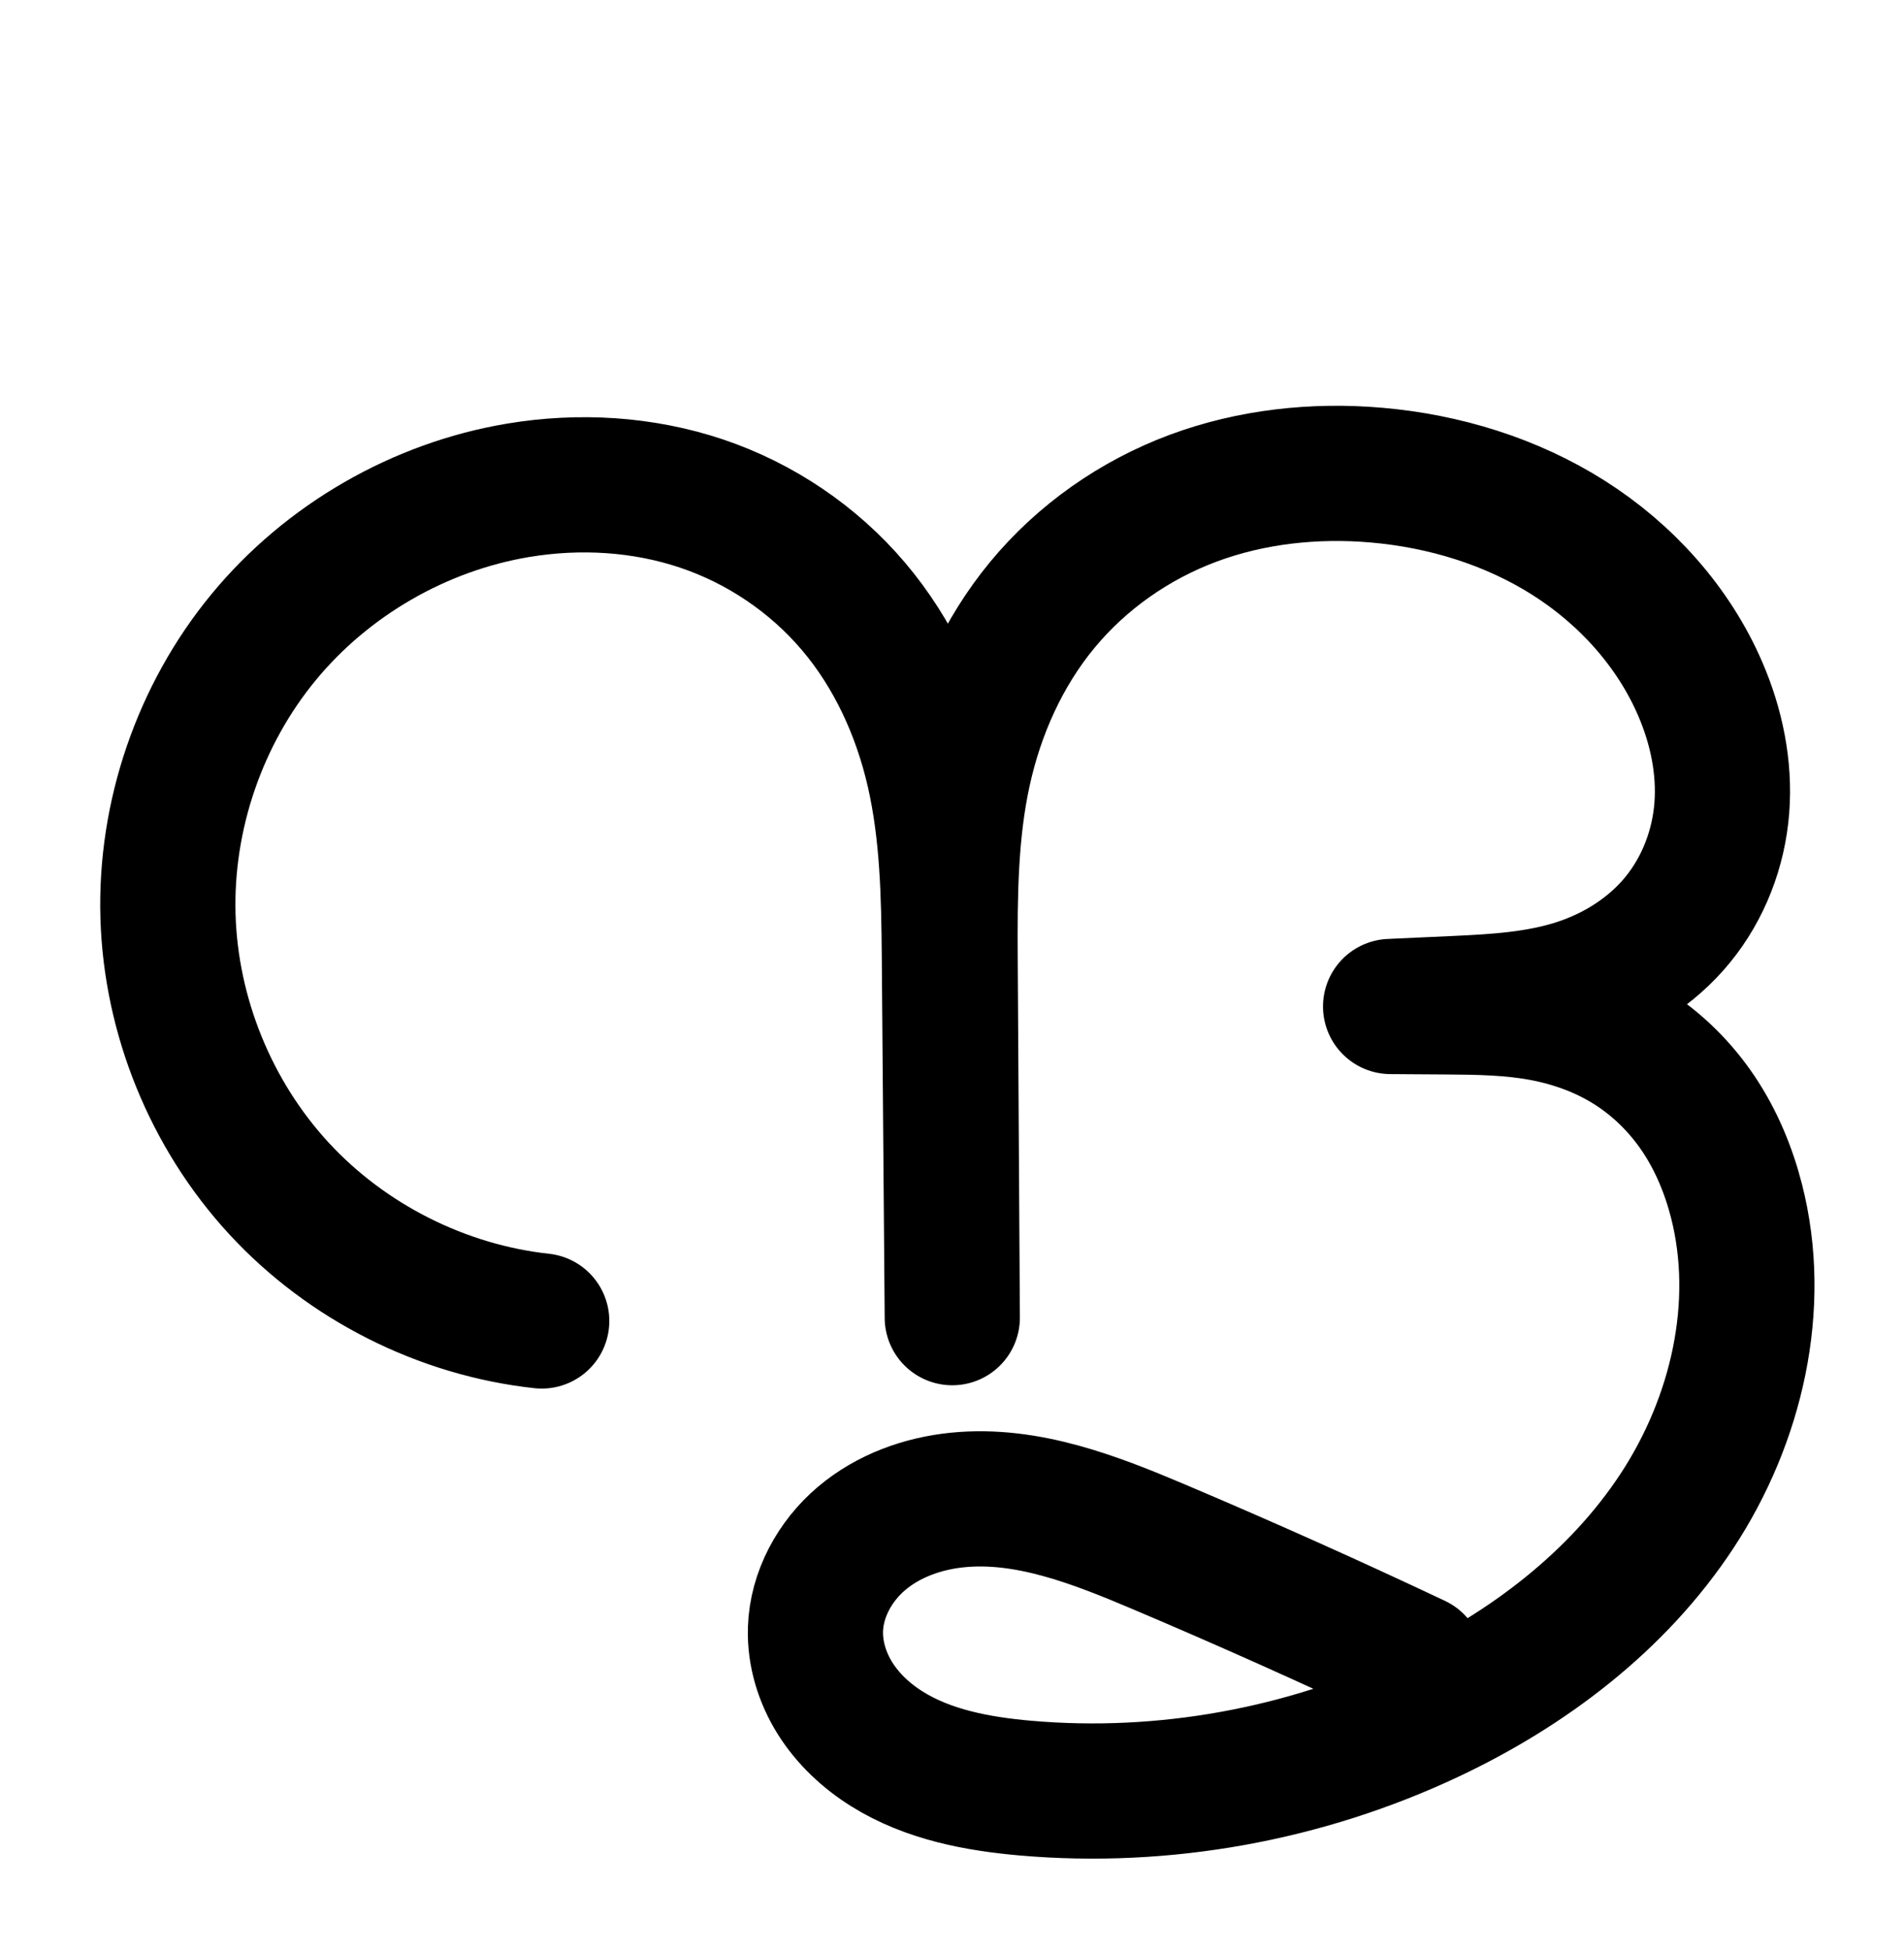 <?xml version="1.0" encoding="UTF-8" standalone="no"?>
<!-- Created with Inkscape (http://www.inkscape.org/) -->

<svg
   xmlns:dc="http://purl.org/dc/elements/1.1/"
   xmlns:cc="http://creativecommons.org/ns#"
   xmlns:rdf="http://www.w3.org/1999/02/22-rdf-syntax-ns#"
   xmlns:svg="http://www.w3.org/2000/svg"
   xmlns="http://www.w3.org/2000/svg"
   xmlns:sodipodi="http://sodipodi.sourceforge.net/DTD/sodipodi-0.dtd"
   xmlns:inkscape="http://www.inkscape.org/namespaces/inkscape"
   width="2000"
   height="2048"
   id="svg2992"
   version="1.1"
   inkscape:version="0.91pre3 r13670"
   sodipodi:docname="ന്ദൃ.svg">
  <defs
     id="defs5498">
    <inkscape:path-effect
       effect="spiro"
       id="path-effect3846"
       is_visible="true" />
    <inkscape:path-effect
       effect="spiro"
       id="path-effect3801"
       is_visible="true" />
    <inkscape:path-effect
       effect="spiro"
       id="path-effect4372-5-0-7-0-2-7"
       is_visible="true" />
    <inkscape:path-effect
       effect="spiro"
       id="path-effect4372-5-0-7-0-2-7-0"
       is_visible="true" />
  </defs>
  <sodipodi:namedview
     inkscape:window-height="851"
     inkscape:window-width="1600"
     inkscape:pageshadow="2"
     inkscape:pageopacity="0.0"
     borderopacity="1.0"
     bordercolor="#666666"
     pagecolor="#ffffff"
     id="base"
     showgrid="true"
     showguides="true"
     inkscape:guide-bbox="true"
     inkscape:zoom="0.32102648"
     inkscape:cx="897.22969"
     inkscape:cy="-170.79586"
     inkscape:window-x="1599"
     inkscape:window-y="-1"
     inkscape:current-layer="layer1"
     inkscape:window-maximized="1">
    <sodipodi:guide
       orientation="horizontal"
       position="0,600"
       id="guide5596" />
    <inkscape:grid
       type="xygrid"
       id="grid3769"
       empspacing="3"
       visible="true"
       enabled="true"
       snapvisiblegridlinesonly="true"
       spacingx="4px"
       units="px"
       dotted="true"
       spacingy="4px" />
    <sodipodi:guide
       orientation="0,1"
       position="-1040,1600"
       id="guide2985" />
  </sodipodi:namedview>
  <g
     inkscape:label="Layer 1"
     inkscape:groupmode="layer"
     id="layer1"
     transform="translate(0,1048)">
    <path
       style="fill:none;fill-rule:evenodd;stroke:#000000;stroke-width:142.011;stroke-linecap:round;stroke-linejoin:round;stroke-miterlimit:4;stroke-dasharray:none;stroke-opacity:1"
       d="M 569.029,339.367 C 464.373,327.956 364.424,277.551 293.032,200.18 221.64,122.808 179.419,19.136 176.444,-86.098 173.469,-191.332 209.765,-297.224 276.672,-378.505 c 66.907,-81.281 163.849,-137.252 267.693,-154.558 64.154,-10.691 131.017,-6.781 192.664,13.949 61.647,20.73 117.507,58.446 159.562,108.058 42.056,49.612 69.81,110.471 84.294,173.876 14.484,63.406 15.841,128.974 16.364,194.01 l 3.051,379.056 -2.262,-377.814 c -0.391,-65.37 0.102,-131.298 13.976,-195.179 13.874,-63.881 41.243,-125.268 82.897,-175.65 41.653,-50.382 97.02,-89.122 158.279,-111.941 61.259,-22.818 127.858,-29.943 192.982,-24.275 71.017,6.182 141.145,27.591 201.373,65.725 60.228,38.134 110.2,93.346 138.439,158.799 16.94,39.264 25.953,82.357 22.657,124.992 -3.296,42.635 -19.311,84.373 -46.384,117.474 -27.073,33.101 -64.682,56.857 -105.362,70.038 -40.68,13.182 -83.895,15.907 -126.614,17.851 l -69.543,3.164 59.697,0.393 c 33.405,0.22 66.993,0.807 99.832,6.934 32.839,6.127 64.788,17.794 92.962,35.743 28.174,17.949 52.368,41.995 70.953,69.754 18.585,27.758 31.611,59.047 39.877,91.414 28.14,110.193 0.022,230.451 -62.438,325.494 -62.46,95.043 -156.681,166.295 -259.545,214.809 -131.518,62.029 -279.508,88.984 -424.374,76.409 -50.864,-4.415 -102.723,-14.137 -146.008,-41.213 -21.643,-13.538 -40.809,-31.37 -54.41,-52.973 -13.601,-21.603 -21.464,-47.061 -20.686,-72.577 1.12,-36.737 20.363,-71.743 48.418,-95.487 28.055,-23.744 64.227,-36.754 100.799,-40.406 73.144,-7.305 144.706,20.9 212.388,49.58 90.577,38.381 180.38,78.589 269.336,120.592"
       id="path4370-9-0-9-5-7-8"
       inkscape:path-effect="#path-effect4372-5-0-7-0-2-7"
       inkscape:original-d="m 569.02916,339.36688 c -571.6674003,-68.90274 -294.0521,-762.57355 -24.6646,-872.43 205.92172,-83.97508 453.25459,407.41865 452.88439,489.893847 l 3.05085,379.056303 -2.26235,-377.813913 c -14.5046,-216.659777 224.51775,-477.455597 448.13425,-507.044747 134.5895,-17.80901 317.6324,90.58562 339.8122,224.52424 22.7497,137.38015 -146.1965,328.5216099 -255.7022,330.354487 l -69.5429,3.16399 59.6974,0.393 c 120.6101,0.794001 276.8957,84.908906 303.6246,203.844193 45.9704,204.55388 -149.6307,420.92798 -321.9825,540.30306 -118.1584,81.83938 -284.5598,109.74058 -424.3743,76.40888 -89.79748,-21.40768 -239.98139,-76.4003 -221.1037,-166.76354 25.34122,-121.30271 238.2237,-97.86213 361.6058,-86.31327 97.9387,9.16729 269.336,120.59185 269.336,120.59185"
       inkscape:connector-curvature="0"
       sodipodi:nodetypes="cacccaascsaaaaac" />
    <path
       style="color:#000000;font-style:normal;font-variant:normal;font-weight:normal;font-stretch:normal;font-size:medium;line-height:normal;font-family:sans-serif;text-indent:0;text-align:start;text-decoration:none;text-decoration-line:none;text-decoration-style:solid;text-decoration-color:#000000;letter-spacing:normal;word-spacing:normal;text-transform:none;direction:ltr;block-progression:tb;writing-mode:lr-tb;baseline-shift:baseline;text-anchor:start;white-space:normal;clip-rule:nonzero;display:inline;overflow:visible;visibility:visible;opacity:1;isolation:auto;mix-blend-mode:normal;color-interpolation:sRGB;color-interpolation-filters:linearRGB;solid-color:#000000;solid-opacity:1;fill:#000000;fill-opacity:1;fill-rule:evenodd;stroke:none;stroke-width:142.011;stroke-linecap:round;stroke-linejoin:round;stroke-miterlimit:4;stroke-dasharray:none;stroke-dashoffset:0;stroke-opacity:1;color-rendering:auto;image-rendering:auto;shape-rendering:auto;text-rendering:auto;enable-background:accumulate"
       d="m 1297.594,1152.789 c -56.45,0.768 -113.361,10.3 -167.738,30.555 -72.779,27.11 -138.268,72.815 -188.221,133.236 -16.977,20.535 -31.668,42.46 -44.514,65.242 -12.991,-22.445 -27.809,-44.03 -44.916,-64.211 -50.632,-59.73 -117.069,-104.554 -191.094,-129.447 -73.792,-24.815 -152.155,-29.153 -226.969,-16.686 -121.263,20.209 -232.712,84.555 -310.842,179.471 -78.13,94.915 -119.859,216.654 -116.385,339.541 3.474,122.887 52.013,242.072 135.381,332.422 83.368,90.35 198.275,148.298 320.486,161.623 a 71.013,71.013 0 1 0 15.393,-141.174 c -87.1,-9.497 -172.093,-52.359 -231.51,-116.752 -59.416,-64.392 -95.319,-152.551 -97.795,-240.133 -2.476,-87.582 28.389,-177.629 84.072,-245.275 55.683,-67.647 138.118,-115.242 224.543,-129.645 53.494,-8.915 108.858,-5.433 158.359,11.213 49.268,16.568 94.552,47.175 128.031,86.67 33.499,39.519 56.941,89.95 69.236,143.773 12.332,53.983 14.063,114.336 14.582,178.769 l 3.051,379.057 a 71.013,71.013 0 0 0 142.008,-0.996 l 0,-0.146 -0.004,-0.426 -2.258,-377.242 c -0.388,-64.727 0.561,-125.363 12.359,-179.684 11.766,-54.175 34.896,-105.152 68.234,-145.476 33.354,-40.343 78.601,-72.117 128.34,-90.645 50.015,-18.63 106.201,-24.936 162.039,-20.076 60.931,5.304 120.216,23.745 169.545,54.978 49.055,31.06 89.306,76.122 111.228,126.936 13.083,30.325 19.305,62.34 17.059,91.391 -2.208,28.564 -13.312,56.913 -30.553,77.992 -17.212,21.044 -43.198,38.02 -72.287,47.445 -29.382,9.521 -66.074,12.56 -107.953,14.465 l -69.543,3.164 a 71.013,71.013 0 0 0 2.76,141.937 l 59.699,0.393 c 32.887,0.216 62.214,1.055 87.275,5.731 25.026,4.669 48.415,13.457 67.834,25.828 19.472,12.405 36.82,29.532 50.103,49.371 l -0,0 c 13.395,20.007 23.527,43.813 30.082,69.481 22.27,87.207 -0.244,188.684 -52.978,268.928 -39.642,60.322 -95.808,111.169 -160.449,151.463 a 71.013,71.013 0 0 0 -23.977,-17.941 c -89.819,-42.41 -180.493,-83.008 -271.949,-121.762 -68.839,-29.17 -151.463,-64.412 -247.148,-54.855 -48.555,4.849 -98.349,21.934 -139.615,56.859 -42.102,35.633 -71.684,87.398 -73.518,147.522 -1.266,41.521 11.141,80.127 31.57,112.574 20.239,32.145 47.411,56.93 76.842,75.34 58.424,36.545 121.855,46.922 177.523,51.754 157.727,13.692 317.878,-15.516 460.805,-82.926 111.993,-52.82 217.08,-131.214 288.594,-240.035 72.186,-109.843 105.907,-248.878 71.897,-382.059 -9.976,-39.066 -25.897,-77.84 -49.672,-113.35 a 71.013,71.013 0 0 0 -0,0 c -19.269,-28.78 -43.262,-54.413 -71.148,-75.611 16.402,-12.681 31.634,-27.241 45.184,-43.807 36.906,-45.121 57.831,-100.249 62.215,-156.955 4.347,-56.22 -7.457,-110.389 -28.254,-158.592 -34.556,-80.094 -94.25,-145.455 -165.65,-190.664 -71.128,-45.036 -152.098,-69.411 -233.201,-76.471 -18.603,-1.619 -37.369,-2.338 -56.185,-2.082 z M 933.758,2371.894 c 46.39,1.051 99.985,20.342 158.195,45.008 63.403,26.866 126.4,54.685 189.012,83.348 -95.192,30.415 -196.508,42.219 -295.67,33.611 -46.061,-3.998 -86.348,-13.066 -114.494,-30.672 -13.854,-8.666 -25.013,-19.547 -31.977,-30.608 -6.773,-10.758 -10.091,-23.069 -9.801,-32.58 0.407,-13.351 9.309,-31.596 23.316,-43.451 14.844,-12.563 37.395,-21.497 61.984,-23.953 6.325,-0.632 12.806,-0.853 19.434,-0.703 z"
       id="path4370-9-0-9-5-7-8-7"
       inkscape:connector-curvature="0" />
  </g>
</svg>

